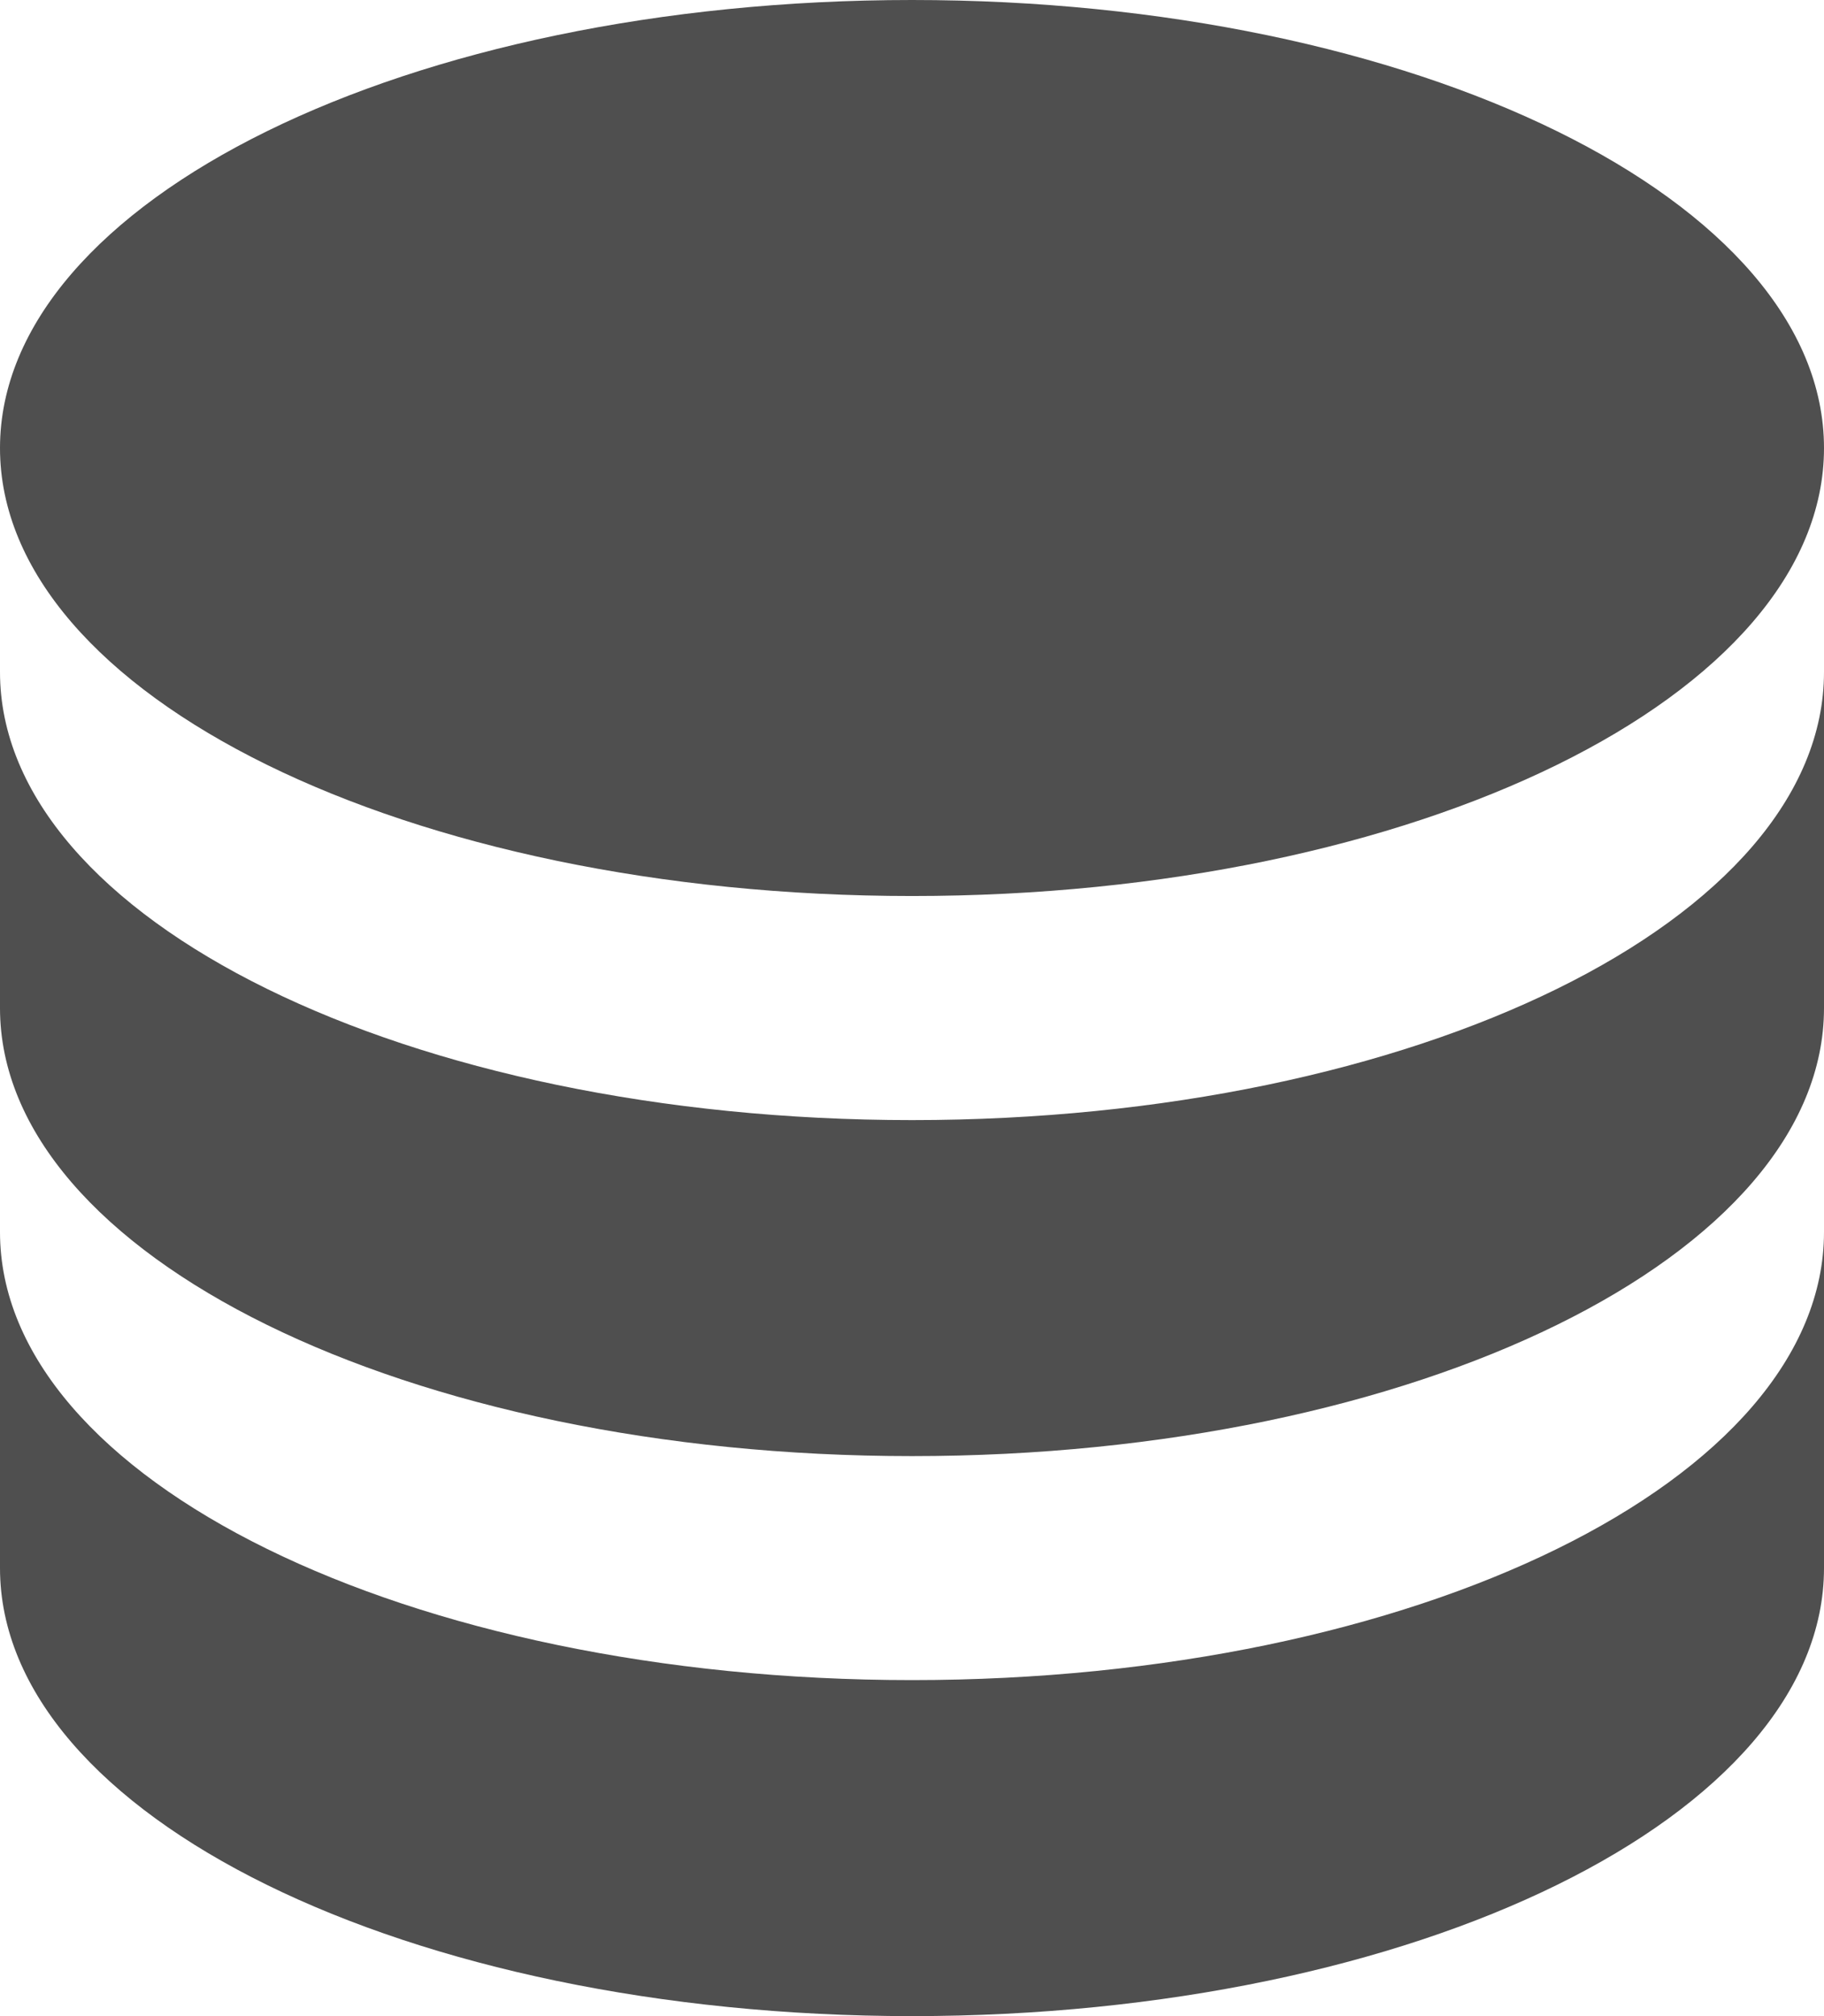<svg width="19" height="21" viewBox="0 0 19 21" fill="none" xmlns="http://www.w3.org/2000/svg">
<path d="M9.5 0C4.251 0 0 2.088 0 4.667C0 7.245 4.251 9.333 9.5 9.333C14.749 9.333 19 7.245 19 4.667C19 2.088 14.749 0 9.5 0ZM0 7V10.5C0 13.078 4.251 15.167 9.5 15.167C14.749 15.167 19 13.078 19 10.5V7C19 9.578 14.749 11.667 9.5 11.667C4.251 11.667 0 9.578 0 7ZM0 12.833V16.333C0 18.912 4.251 21 9.5 21C14.749 21 19 18.912 19 16.333V12.833C19 15.412 14.749 17.5 9.5 17.5C4.251 17.5 0 15.412 0 12.833Z" fill="#4F4F4F"/>
</svg>
